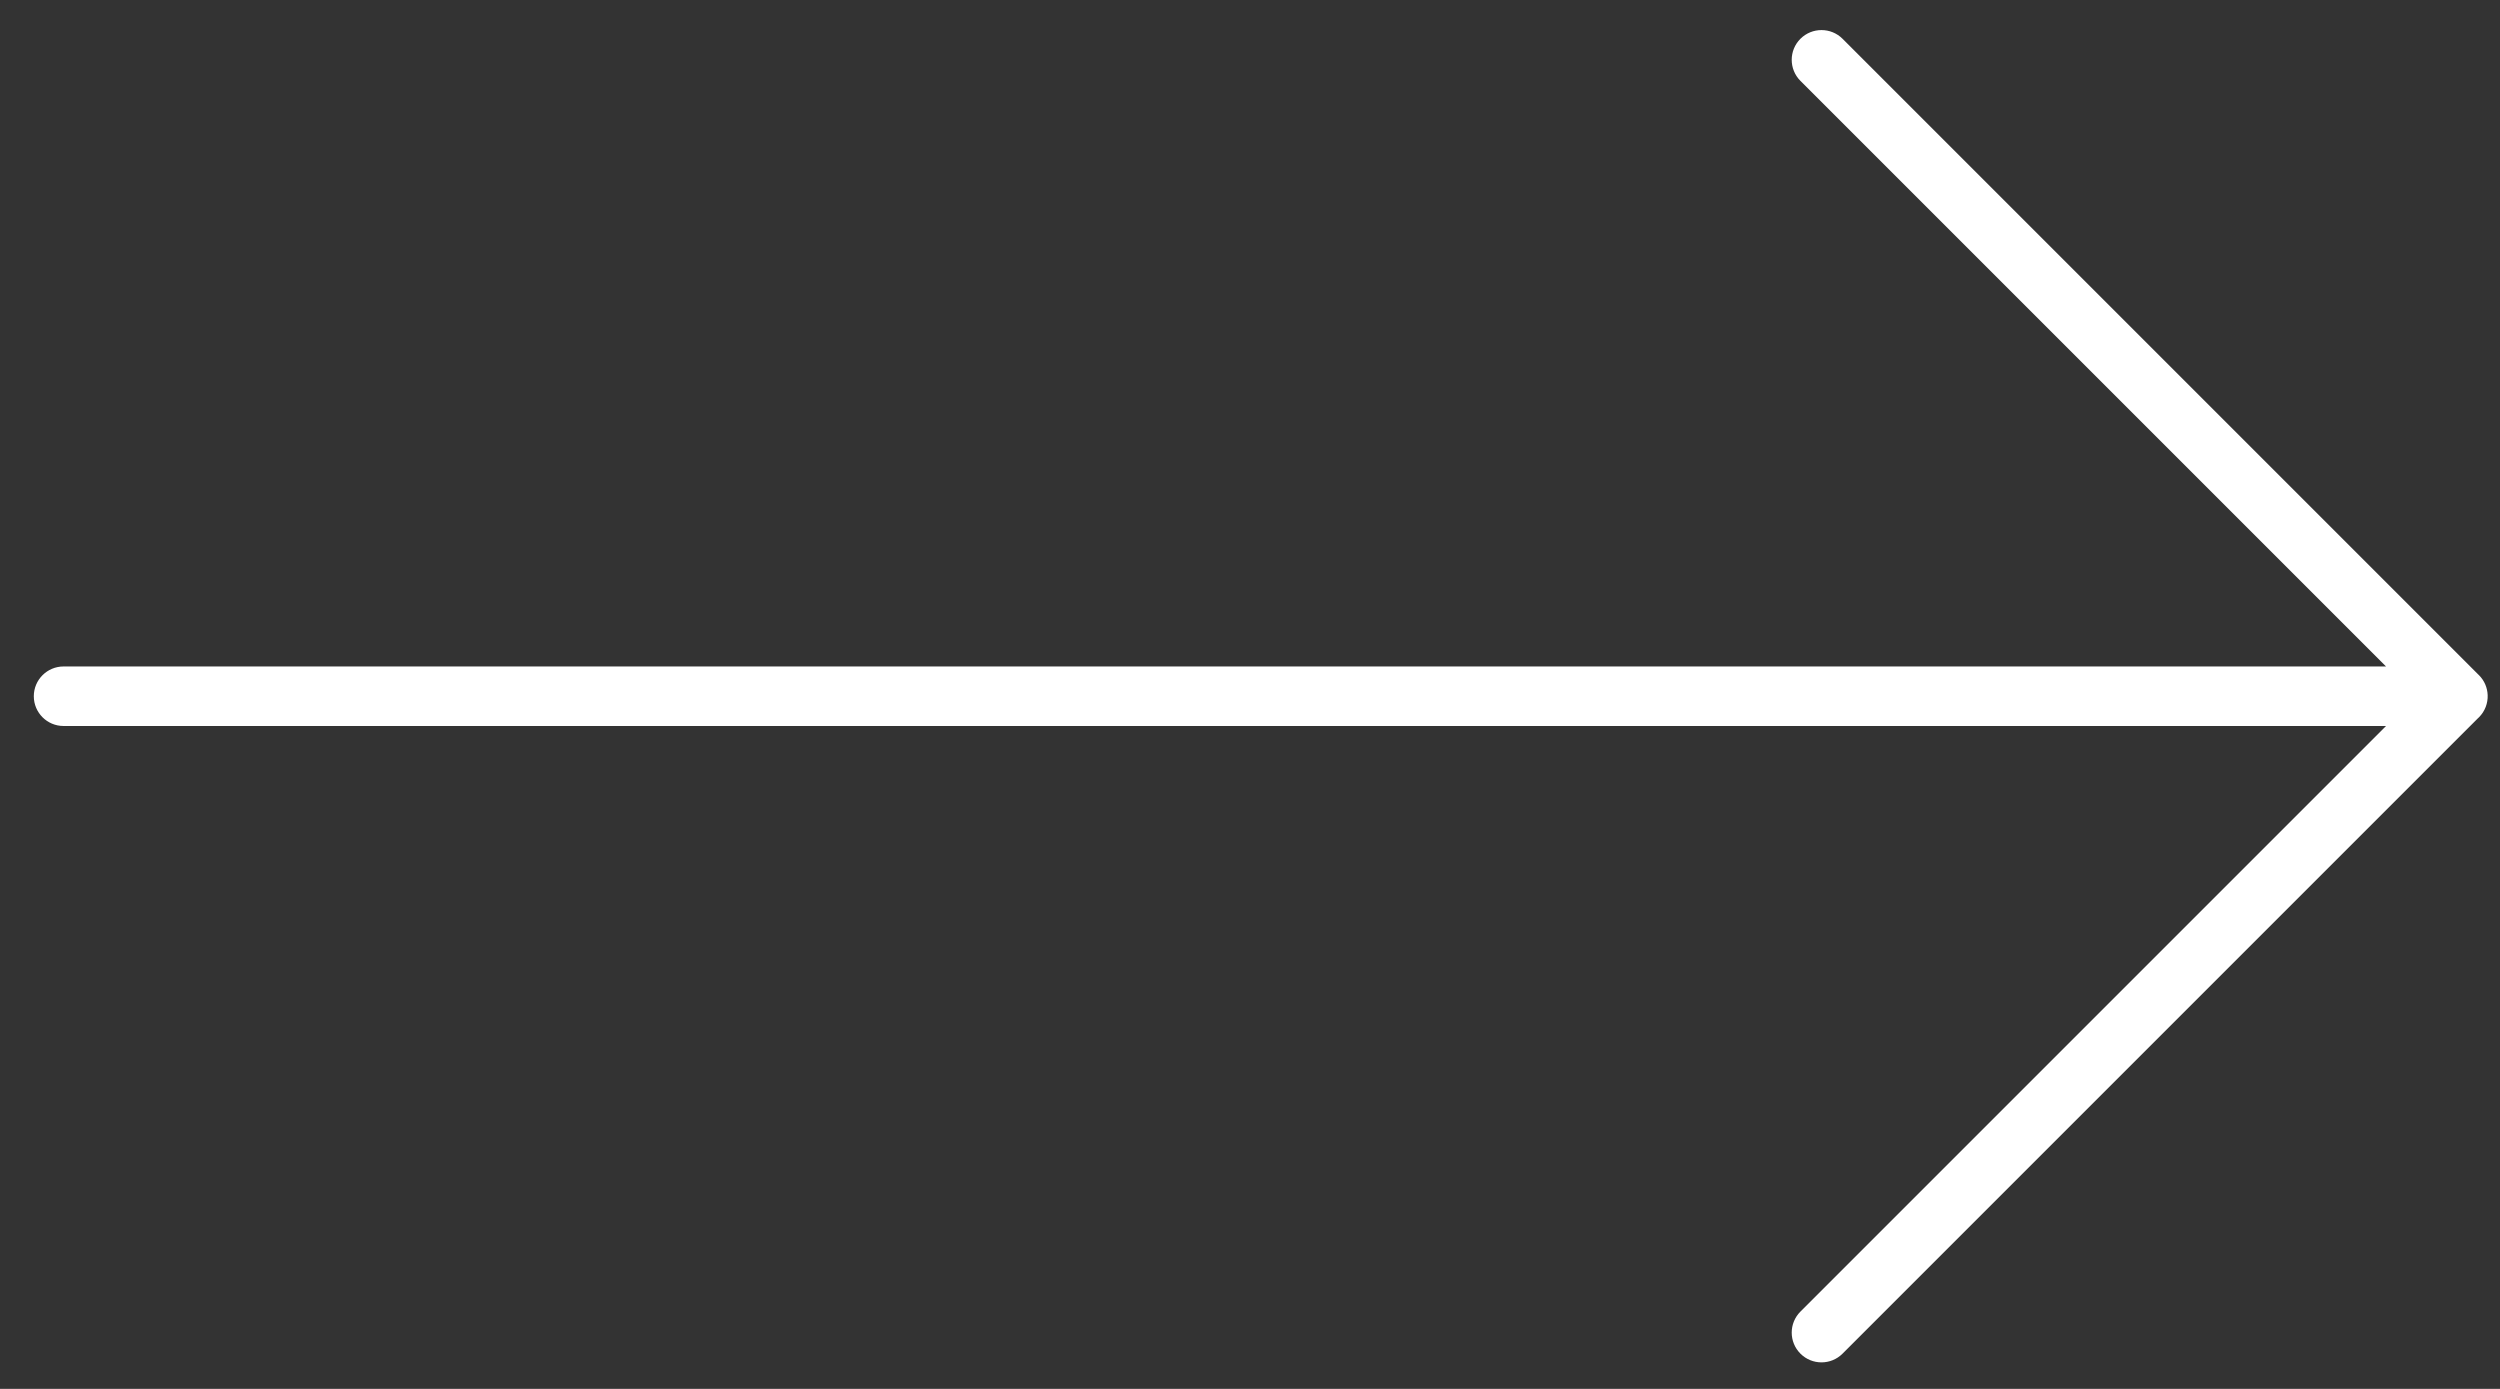 <svg width="63" height="35" viewBox="0 0 63 35" fill="none" xmlns="http://www.w3.org/2000/svg">
<rect x="0" y="0" width="63" height="35" fill="#333333" stroke="none"/>
<path id="Union" fill-rule="evenodd" clip-rule="evenodd" d="M0.852 17.545C0.852 17.131 1.188 16.795 1.602 16.795L60.128 16.795L45.371 2.038C45.078 1.745 45.078 1.27 45.371 0.977C45.664 0.685 46.139 0.685 46.432 0.977L62.447 16.992C62.455 16.999 62.462 17.007 62.47 17.014C62.609 17.153 62.682 17.333 62.689 17.516C62.697 17.717 62.624 17.922 62.47 18.076C62.462 18.084 62.454 18.091 62.446 18.098L46.432 34.112C46.139 34.405 45.664 34.405 45.371 34.112C45.078 33.819 45.078 33.345 45.371 33.052L60.128 18.295L1.602 18.295C1.188 18.295 0.852 17.959 0.852 17.545Z" fill="white"/>
</svg>

